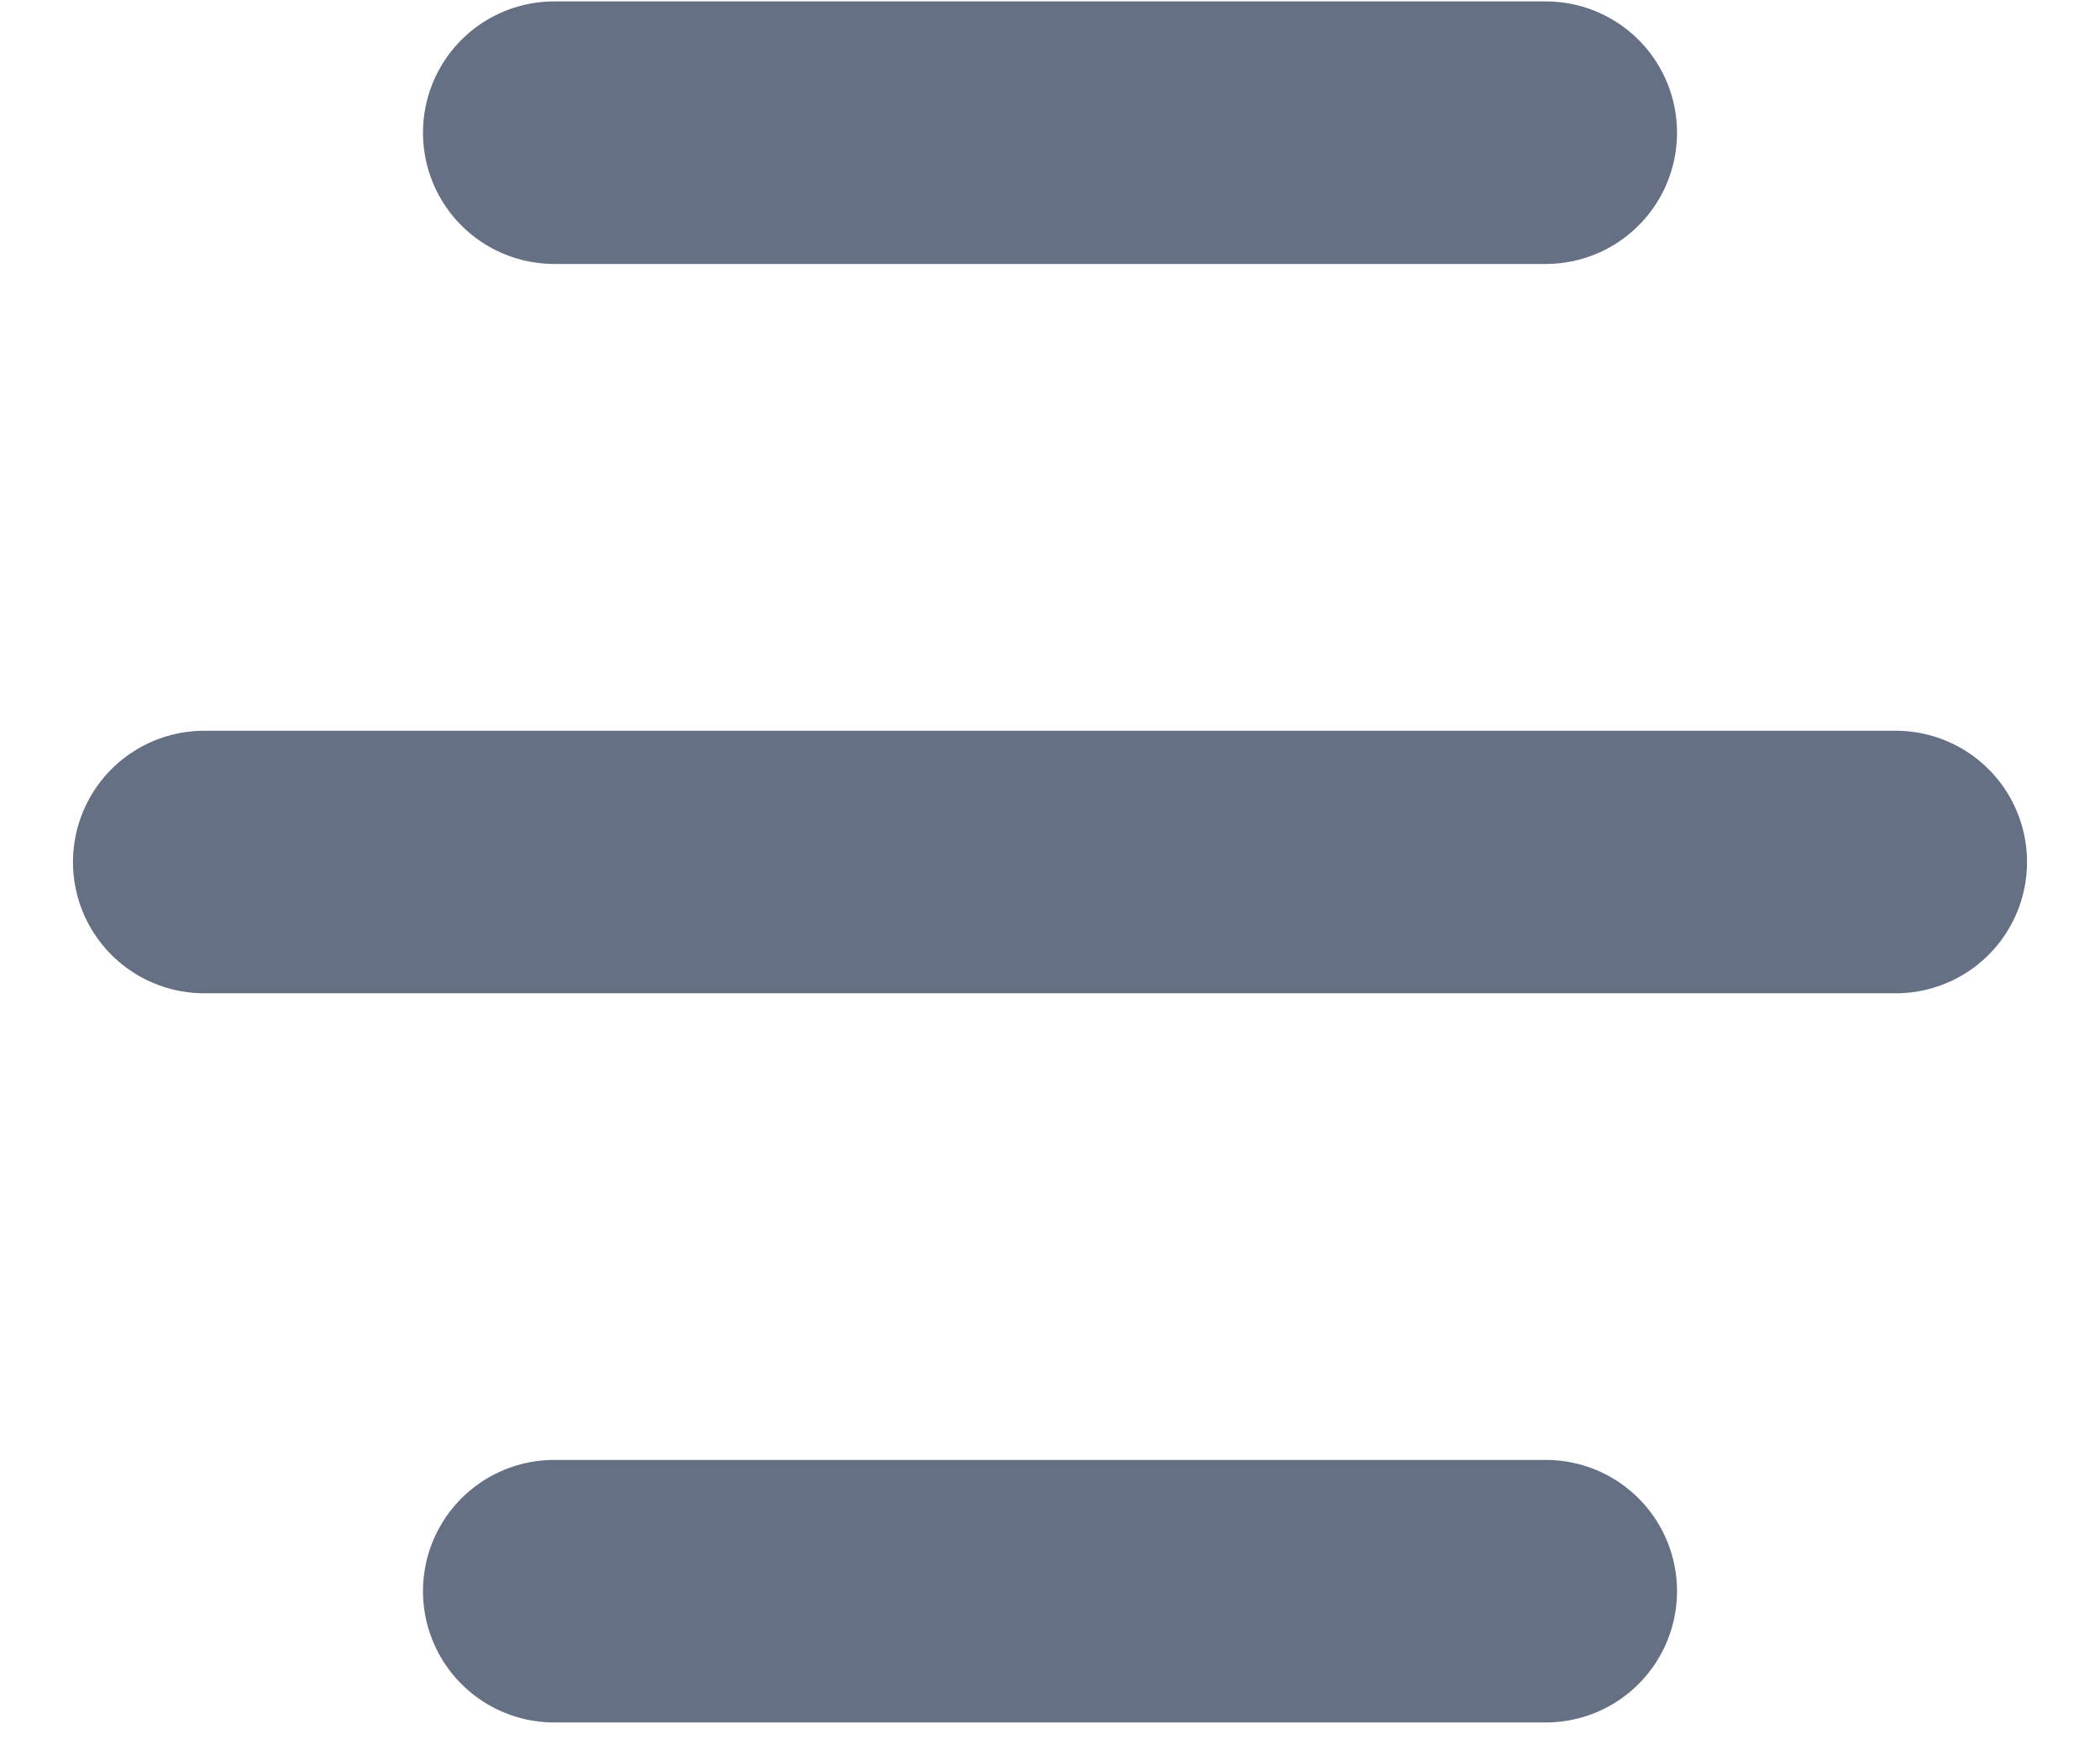 <svg width="12" height="10" viewBox="0 0 12 10" fill="none" xmlns="http://www.w3.org/2000/svg">
<path d="M3.167 0.758H8.833M3.167 9.091H8.833M1.167 4.925H10.833" stroke="#667085" stroke-width="1.5" stroke-linecap="round" stroke-linejoin="round"/>
</svg>
